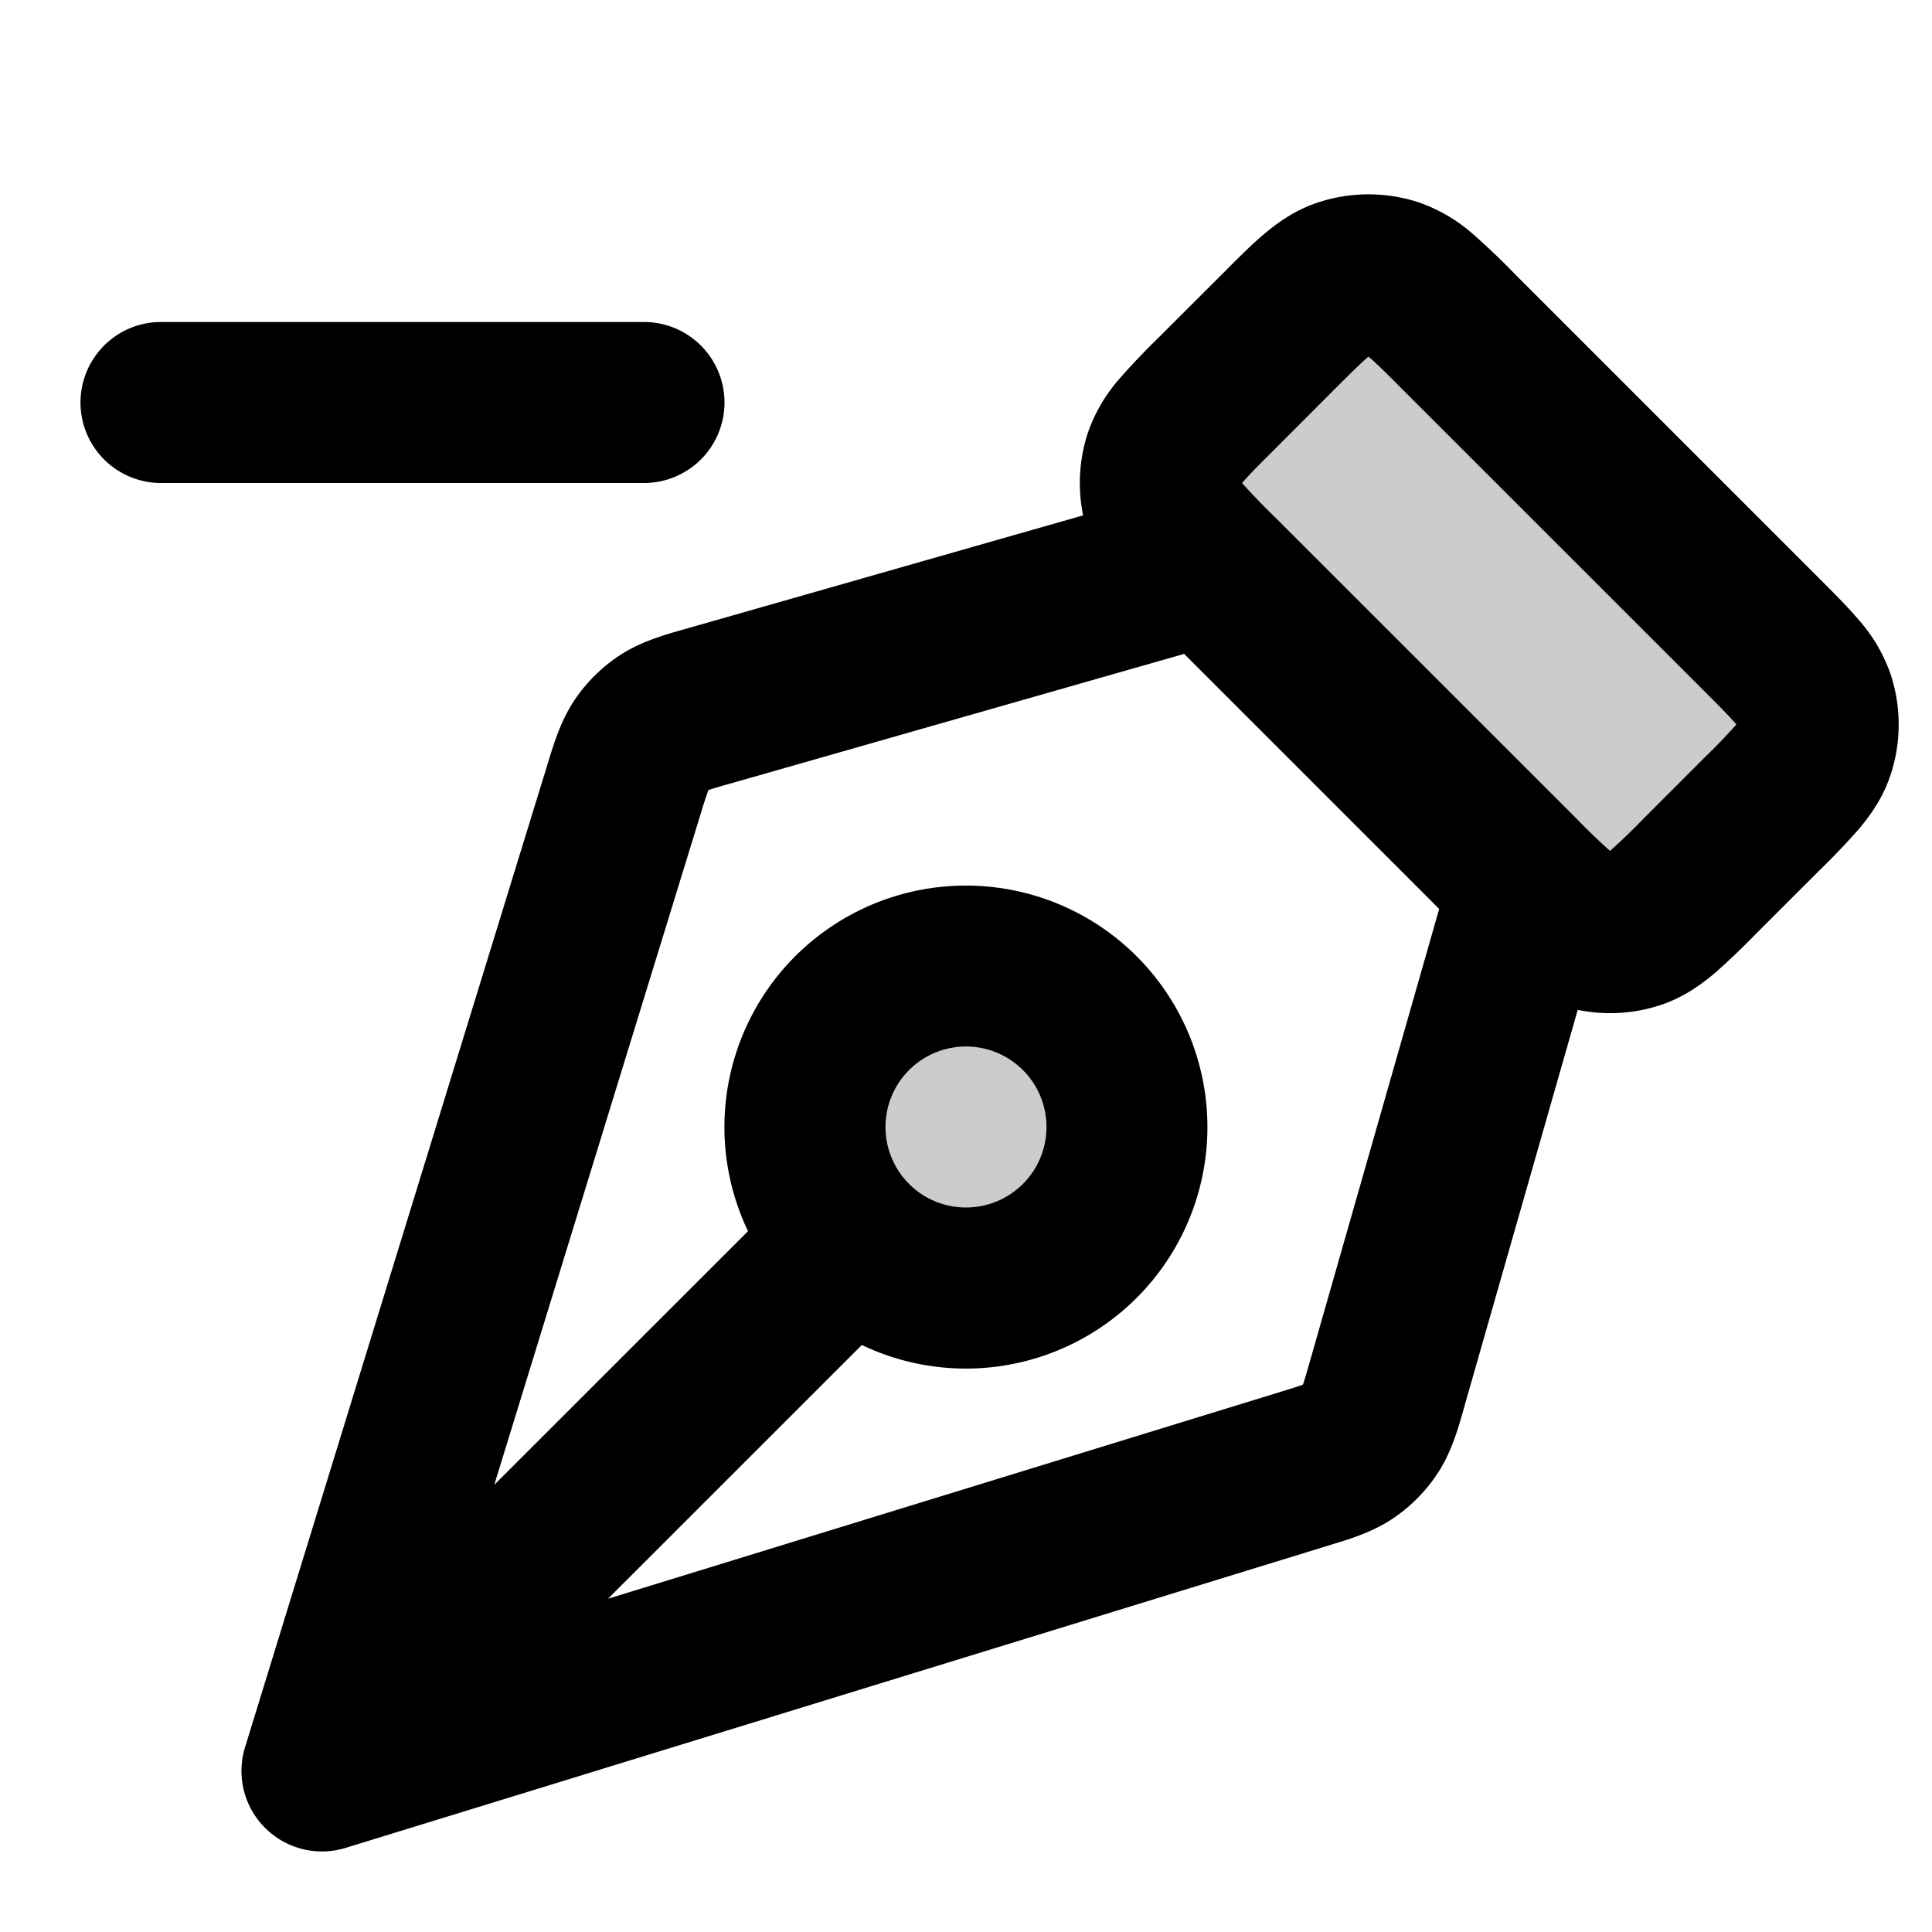 <svg xmlns="http://www.w3.org/2000/svg" width="24" height="24" viewBox="0 0 24 24">
  <path d="M21.131 10.869c-.396.396-.594.594-.822.668a1 1 0 0 1-.618 0c-.228-.074-.426-.272-.822-.668L15.13 7.13c-.396-.396-.594-.594-.668-.822a1 1 0 0 1 0-.618c.074-.228.272-.426.668-.822l.738-.738c.396-.396.594-.594.822-.668a1 1 0 0 1 .618 0c.228.074.426.272.822.668l3.74 3.74c.396.396.594.594.668.822a1 1 0 0 1 0 .618c-.074.228-.272.426-.668.823l-.738.737ZM14 14a2 2 0 1 0-4 0 2 2 0 0 0 4 0Z" opacity=".2"/>
  <path fill-rule="evenodd" d="M17.618 2.512a2 2 0 0 0-1.236 0c-.29.094-.512.254-.687.402-.159.135-.332.31-.51.488l-.783.782a9.15 9.15 0 0 0-.488.512 2.022 2.022 0 0 0-.402.686 2 2 0 0 0-.057 1.02L8.56 7.8l-.064.018c-.236.067-.532.15-.79.318a2 2 0 0 0-.564.553c-.173.254-.262.549-.334.783l-.019.063-3.745 12.17a1 1 0 0 0 1.25 1.25l12.17-3.744.064-.02c.235-.07.53-.16.783-.333a2 2 0 0 0 .553-.564c.168-.258.251-.554.318-.79l.018-.064 1.399-4.895a2 2 0 0 0 1.02-.057c.289-.094.51-.254.686-.402a9.18 9.18 0 0 0 .51-.488l.783-.782a9.18 9.18 0 0 0 .488-.511c.148-.175.308-.397.402-.687a2 2 0 0 0 0-1.236 2.022 2.022 0 0 0-.402-.686c-.135-.16-.31-.333-.488-.512l-3.782-3.782a8.884 8.884 0 0 0-.511-.488 2.021 2.021 0 0 0-.687-.402ZM9.11 9.723l5.6-1.6 3.168 3.168-1.6 5.6c-.047.163-.07.246-.091.305l-.002.004-.005.002c-.058.022-.14.048-.302.097L7.553 19.86l3.153-3.152a3 3 0 1 0-1.414-1.414L6.14 18.445l2.56-8.322a5.9 5.9 0 0 1 .098-.303l.002-.005.004-.002c.06-.02.142-.044.305-.09ZM12 15a.997.997 0 0 1-.694-.28l-.013-.013-.013-.013A1 1 0 1 1 12 15Zm4.576-10.162c.21-.21.325-.323.414-.4L17 4.43l.01.009c.09.076.205.19.414.4l3.738 3.737c.21.21.323.325.4.414l.008.01-.009.01a7.64 7.64 0 0 1-.4.414l-.737.738a8.23 8.23 0 0 1-.414.4l-.01.008-.01-.009a8.14 8.14 0 0 1-.414-.4l-3.738-3.737a8.177 8.177 0 0 1-.4-.414L15.43 6l.009-.01c.076-.09.19-.205.4-.414l.737-.738Z" clip-rule="evenodd"/>
  <path d="M2 4a1 1 0 0 0 0 2h6a1 1 0 0 0 0-2H2Z"/>
</svg>

